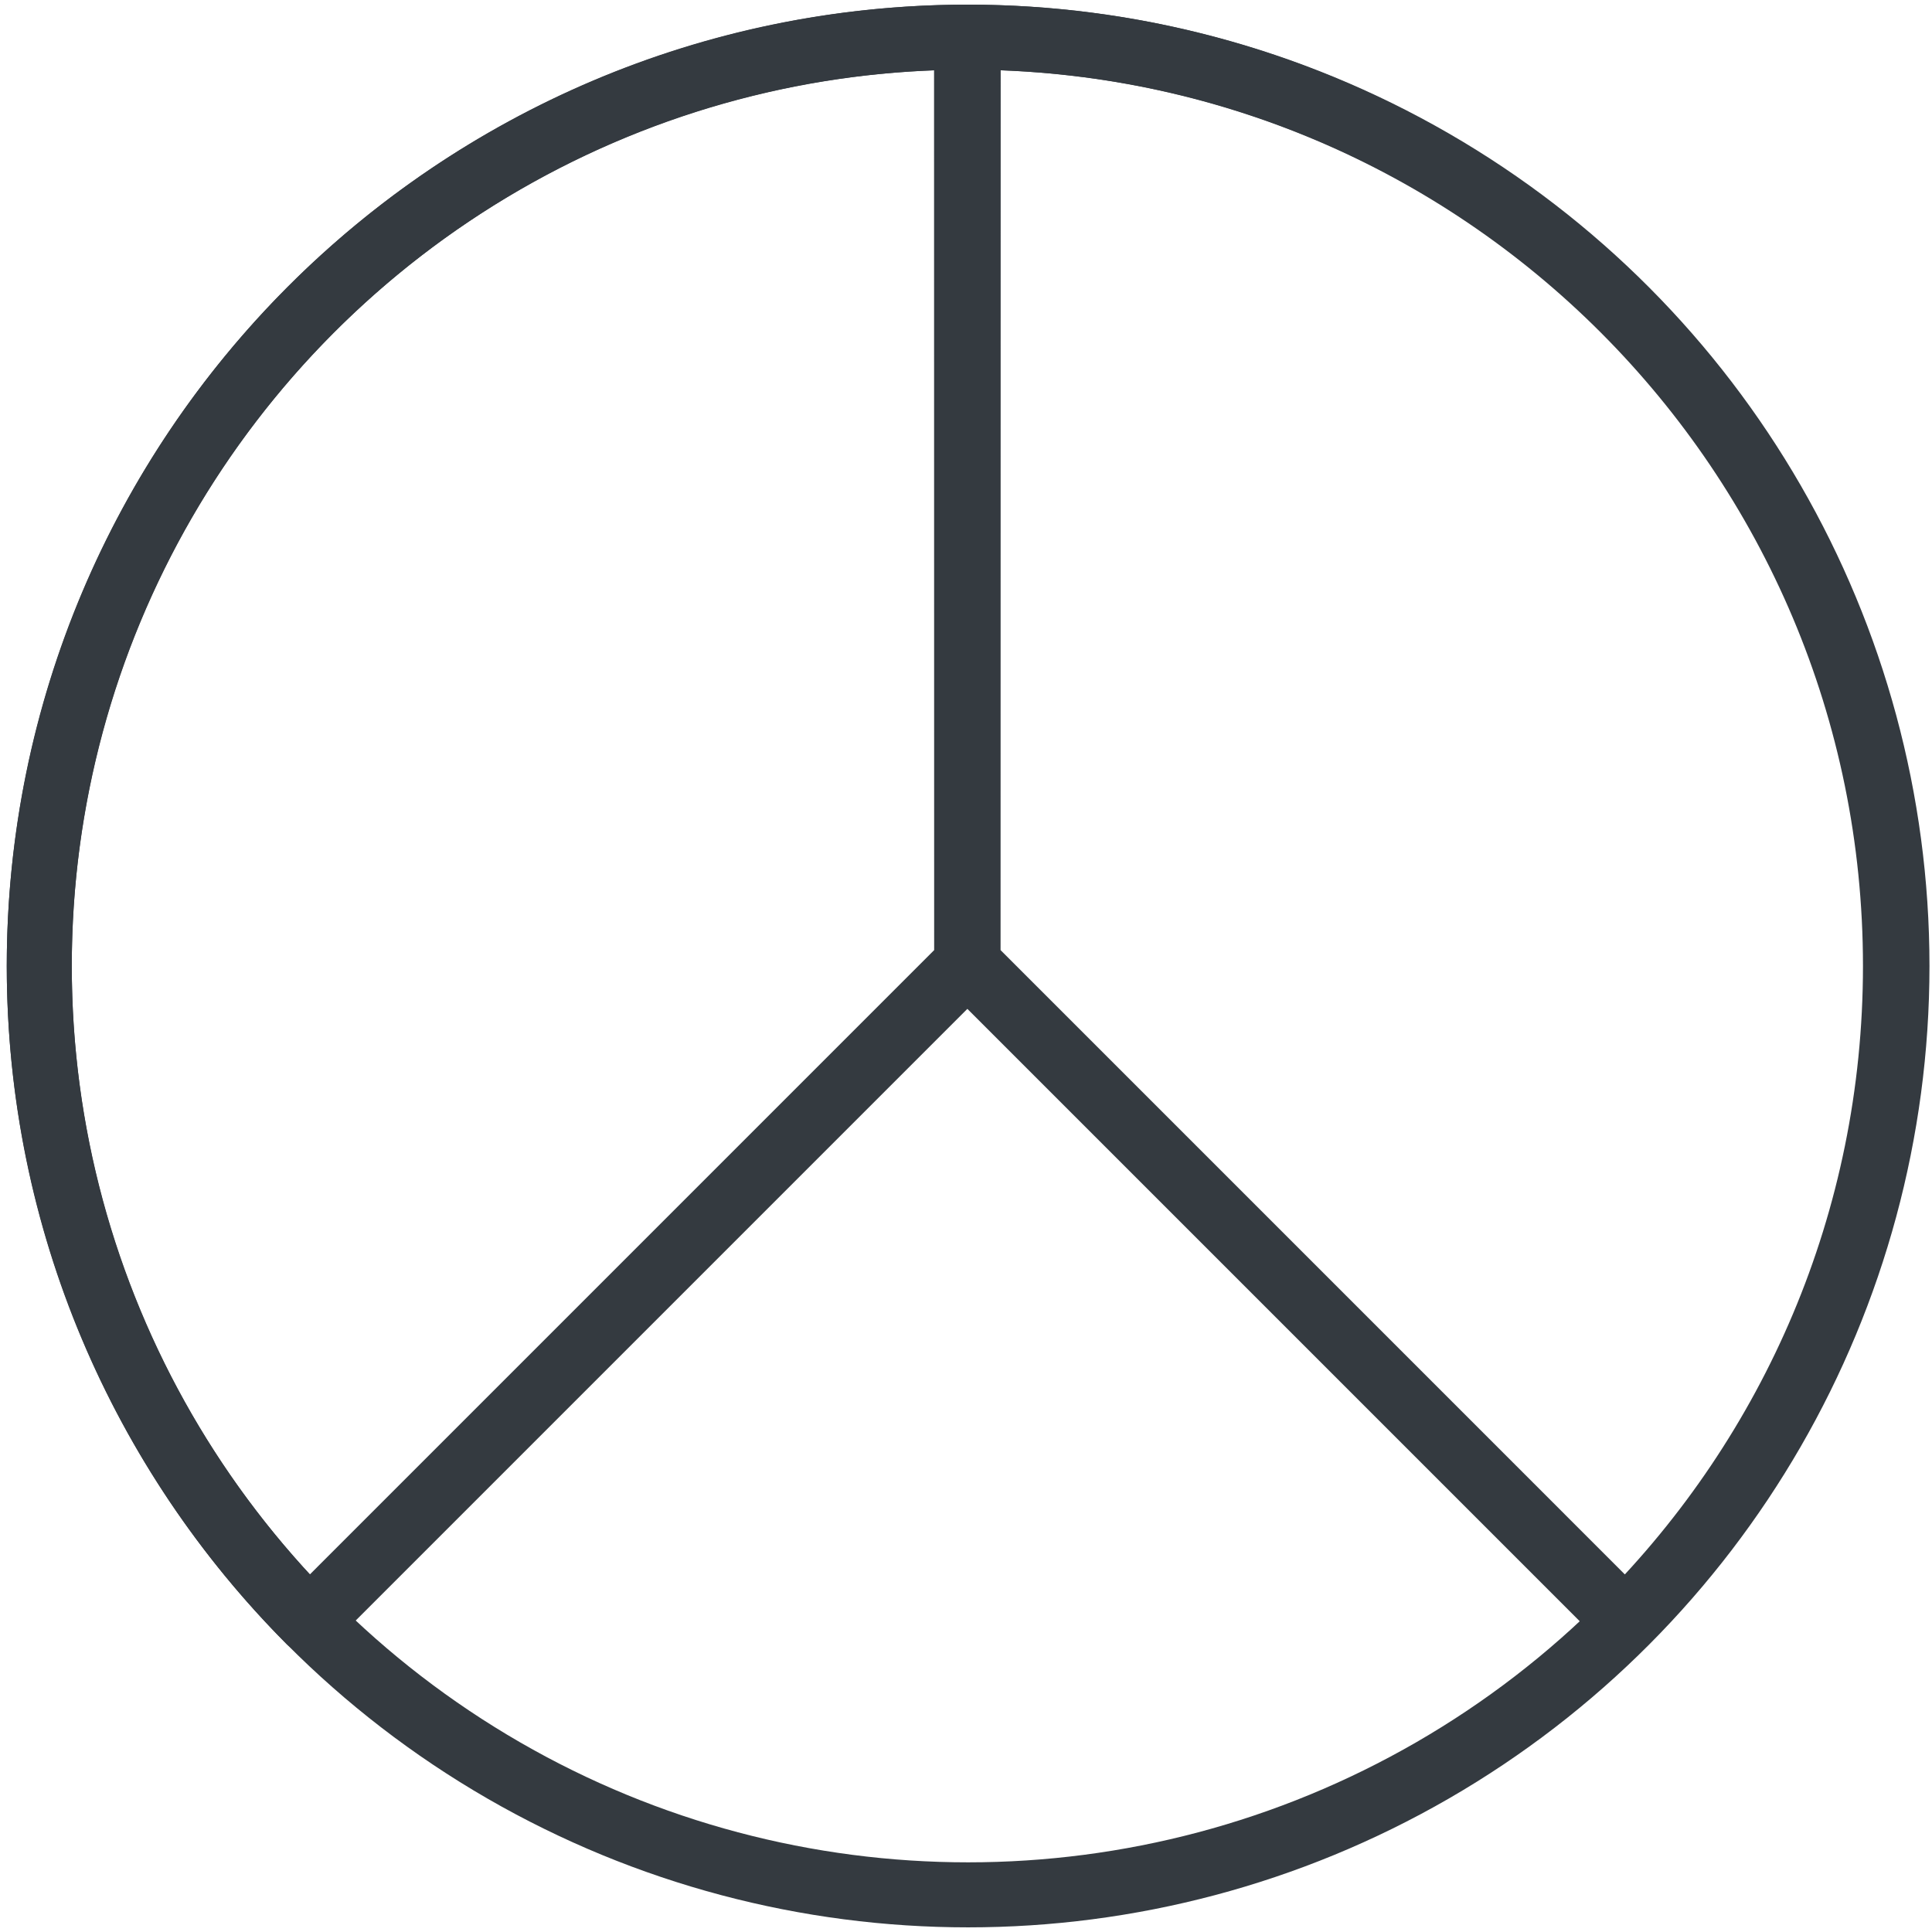 <?xml version="1.0" encoding="UTF-8"?>
<svg width="104px" height="104px" viewBox="0 0 104 104" version="1.1" xmlns="http://www.w3.org/2000/svg" xmlns:xlink="http://www.w3.org/1999/xlink">
    <!-- Generator: Sketch 47 (45396) - http://www.bohemiancoding.com/sketch -->
    <title>business-36</title>
    <desc>Created with Sketch.</desc>
    <defs></defs>
    <g id="ALL" stroke="none" stroke-width="1" fill="none" fill-rule="evenodd" stroke-linecap="round" fill-opacity="0" stroke-linejoin="round">
        <g id="Primary" transform="translate(-5389, -5351)" stroke="#343A40" stroke-width="3.5" fill="#DBECFF">
            <g id="business-36" transform="translate(5391, 5353)">
                <circle id="Layer-1" cx="50.114" cy="50" r="50"></circle>
                <path d="M85.492,85.252 C94.48,76.212 100.034,63.754 100.034,50 C100.034,22.414 77.693,0.045 50.118,4.97379915e-14 L50.111,49.87 L85.492,85.252 L85.492,85.252 Z" id="Layer-2"></path>
                <path d="M14.655,85.252 C5.668,76.212 0.114,63.754 0.114,50 C0.114,22.414 22.454,0.045 50.03,4.97379915e-14 L50.036,49.87 L14.655,85.252 L14.655,85.252 Z" id="Layer-3"></path>
            </g>
        </g>
    </g>
</svg>